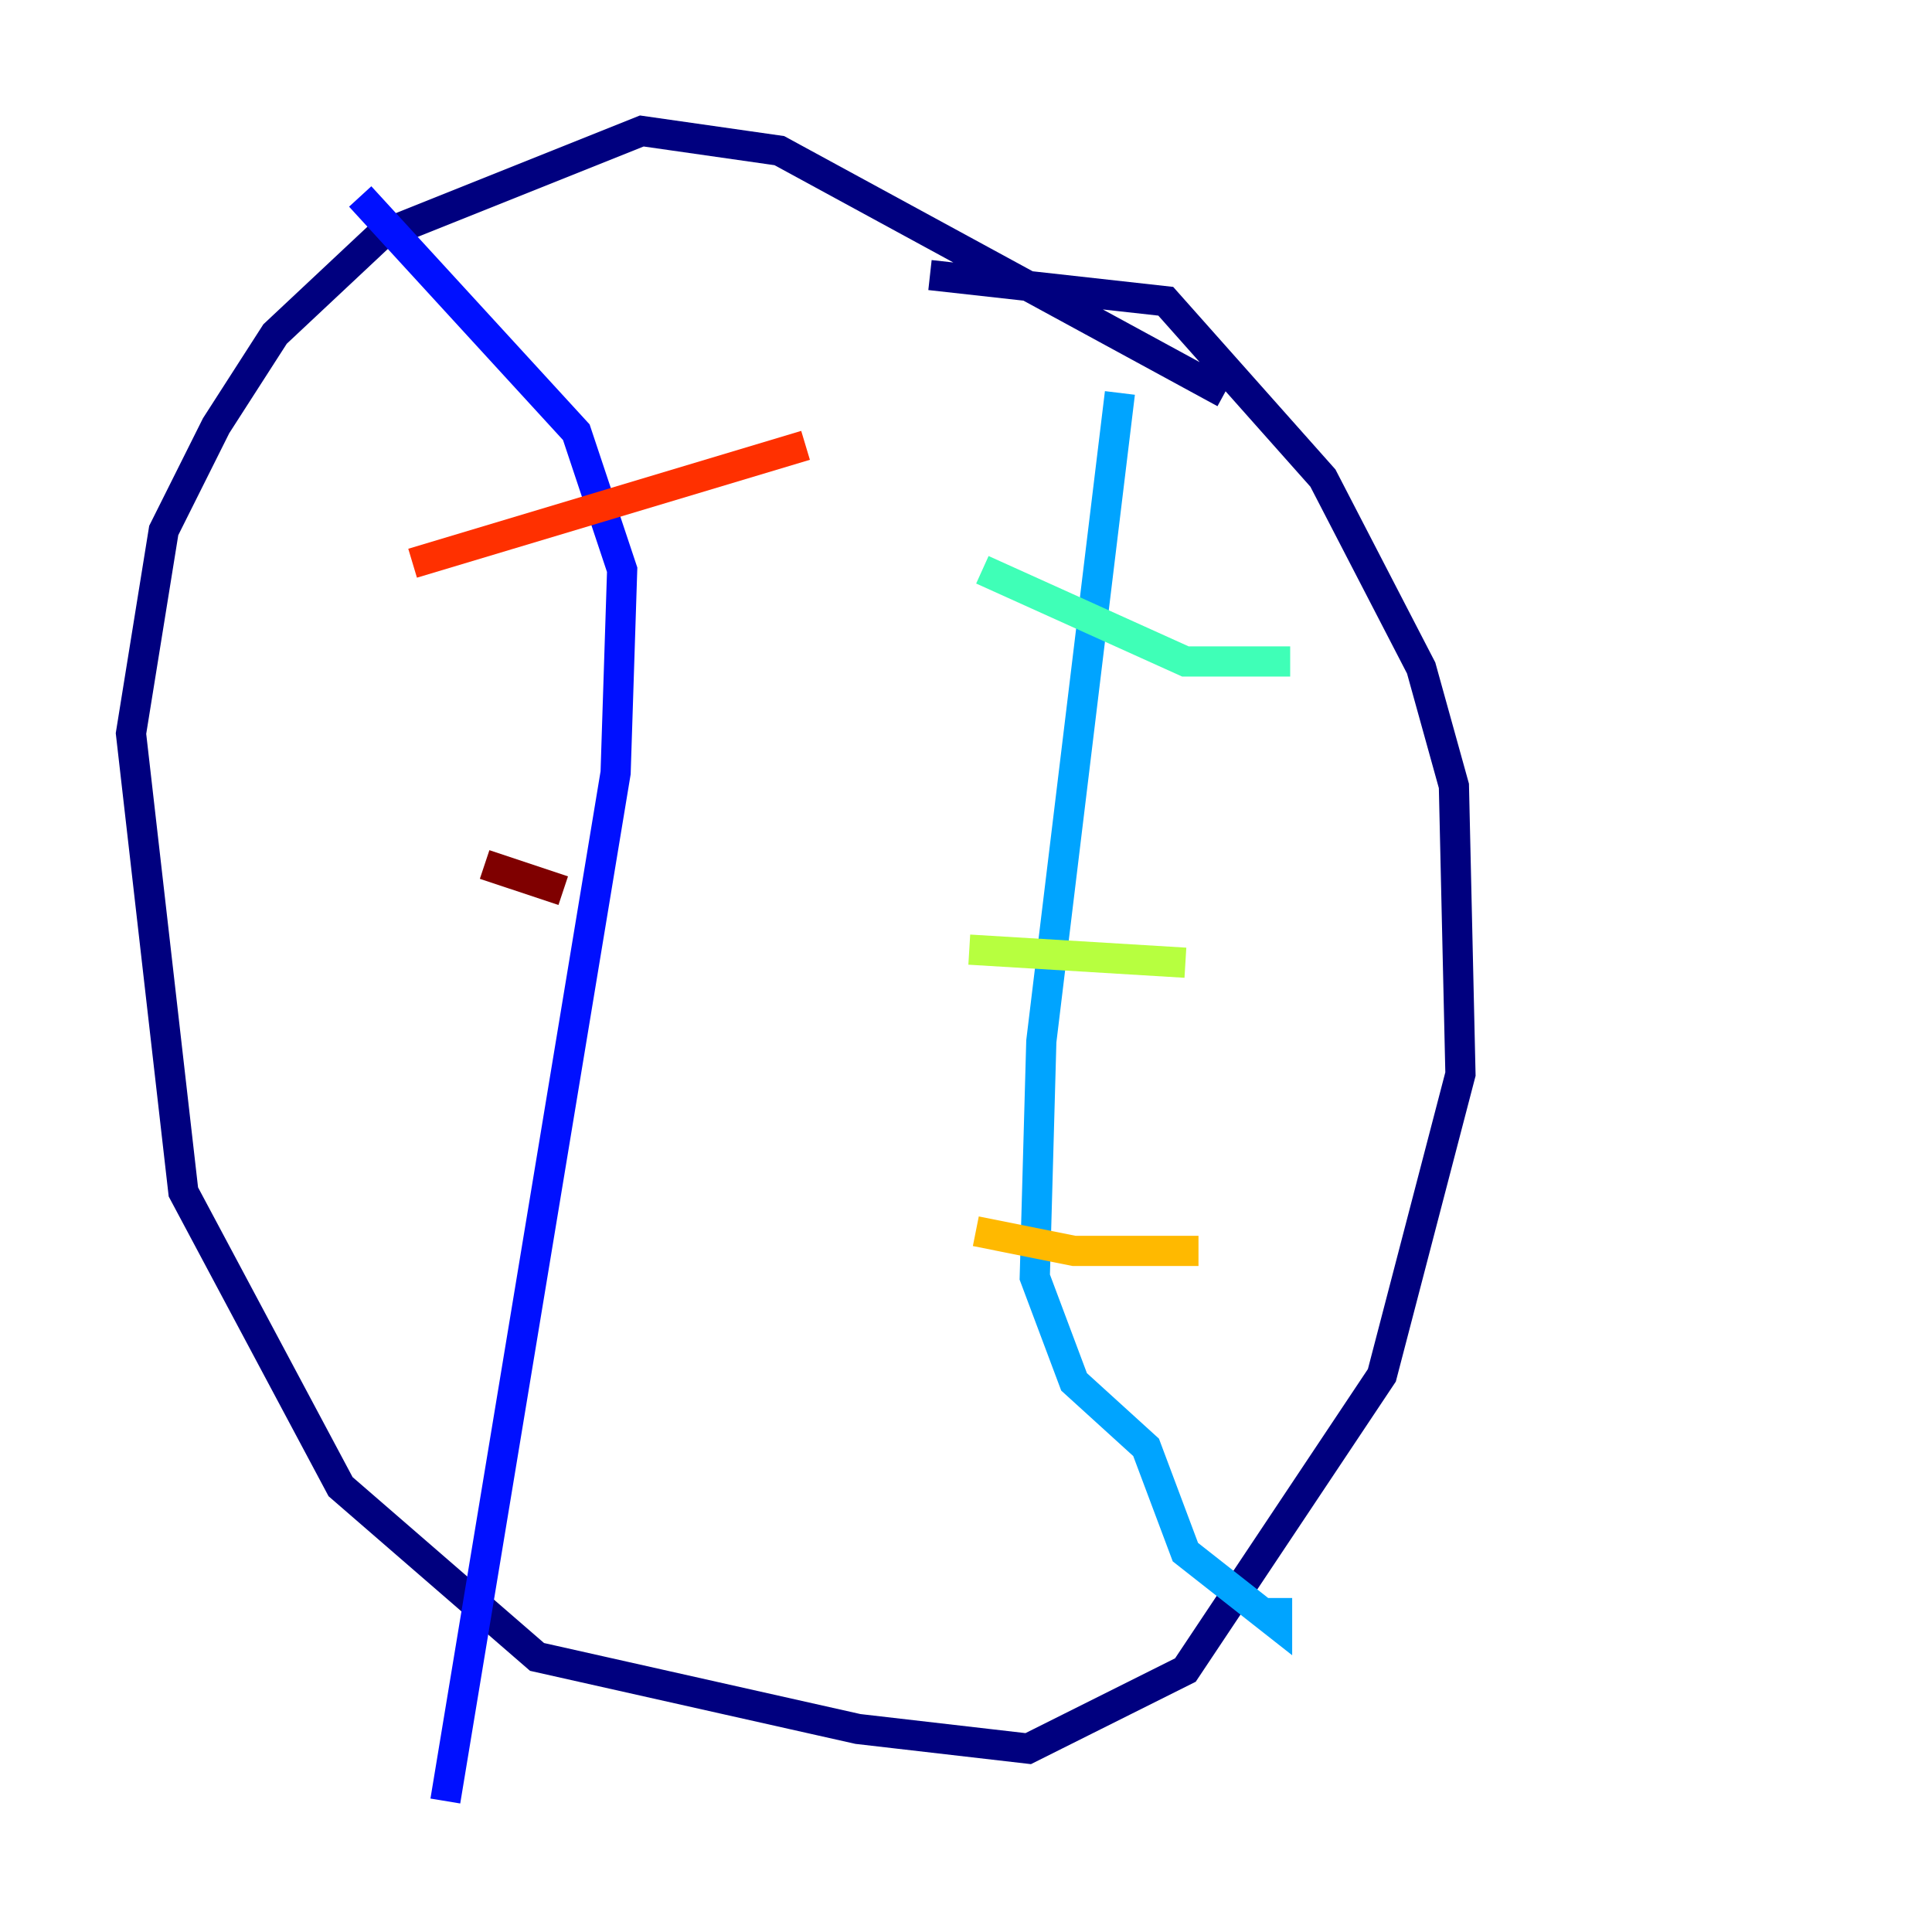 <?xml version="1.0" encoding="utf-8" ?>
<svg baseProfile="tiny" height="128" version="1.2" viewBox="0,0,128,128" width="128" xmlns="http://www.w3.org/2000/svg" xmlns:ev="http://www.w3.org/2001/xml-events" xmlns:xlink="http://www.w3.org/1999/xlink"><defs /><polyline fill="none" points="81.139,26.034 51.634,9.98 42.522,8.678 25.166,15.62 18.224,22.129 14.319,28.203 10.848,35.146 8.678,48.597 12.149,78.969 22.563,98.495 35.58,109.776 56.841,114.549 68.122,115.851 78.536,110.644 91.552,91.119 96.759,71.159 96.325,52.068 94.156,44.258 87.647,31.675 77.234,19.959 61.614,18.224" stroke="#00007f" stroke-width="2" /><polyline fill="none" points="23.864,13.017 38.183,28.637 41.22,37.749 40.786,51.2 29.505,119.322" stroke="#0010ff" stroke-width="2" /><polyline fill="none" points="74.197,26.034 68.99,68.99 68.556,84.61 71.159,91.552 75.932,95.891 78.536,102.834 84.61,107.607 84.61,105.871" stroke="#00a4ff" stroke-width="2" /><polyline fill="none" points="65.085,37.749 78.536,43.824 85.478,43.824" stroke="#3fffb7" stroke-width="2" /><polyline fill="none" points="64.217,62.915 78.536,63.783" stroke="#b7ff3f" stroke-width="2" /><polyline fill="none" points="64.651,81.573 71.159,82.875 79.403,82.875" stroke="#ffb900" stroke-width="2" /><polyline fill="none" points="27.336,37.315 53.37,29.505" stroke="#ff3000" stroke-width="2" /><polyline fill="none" points="32.108,57.275 37.315,59.01" stroke="#7f0000" stroke-width="2" /></svg>